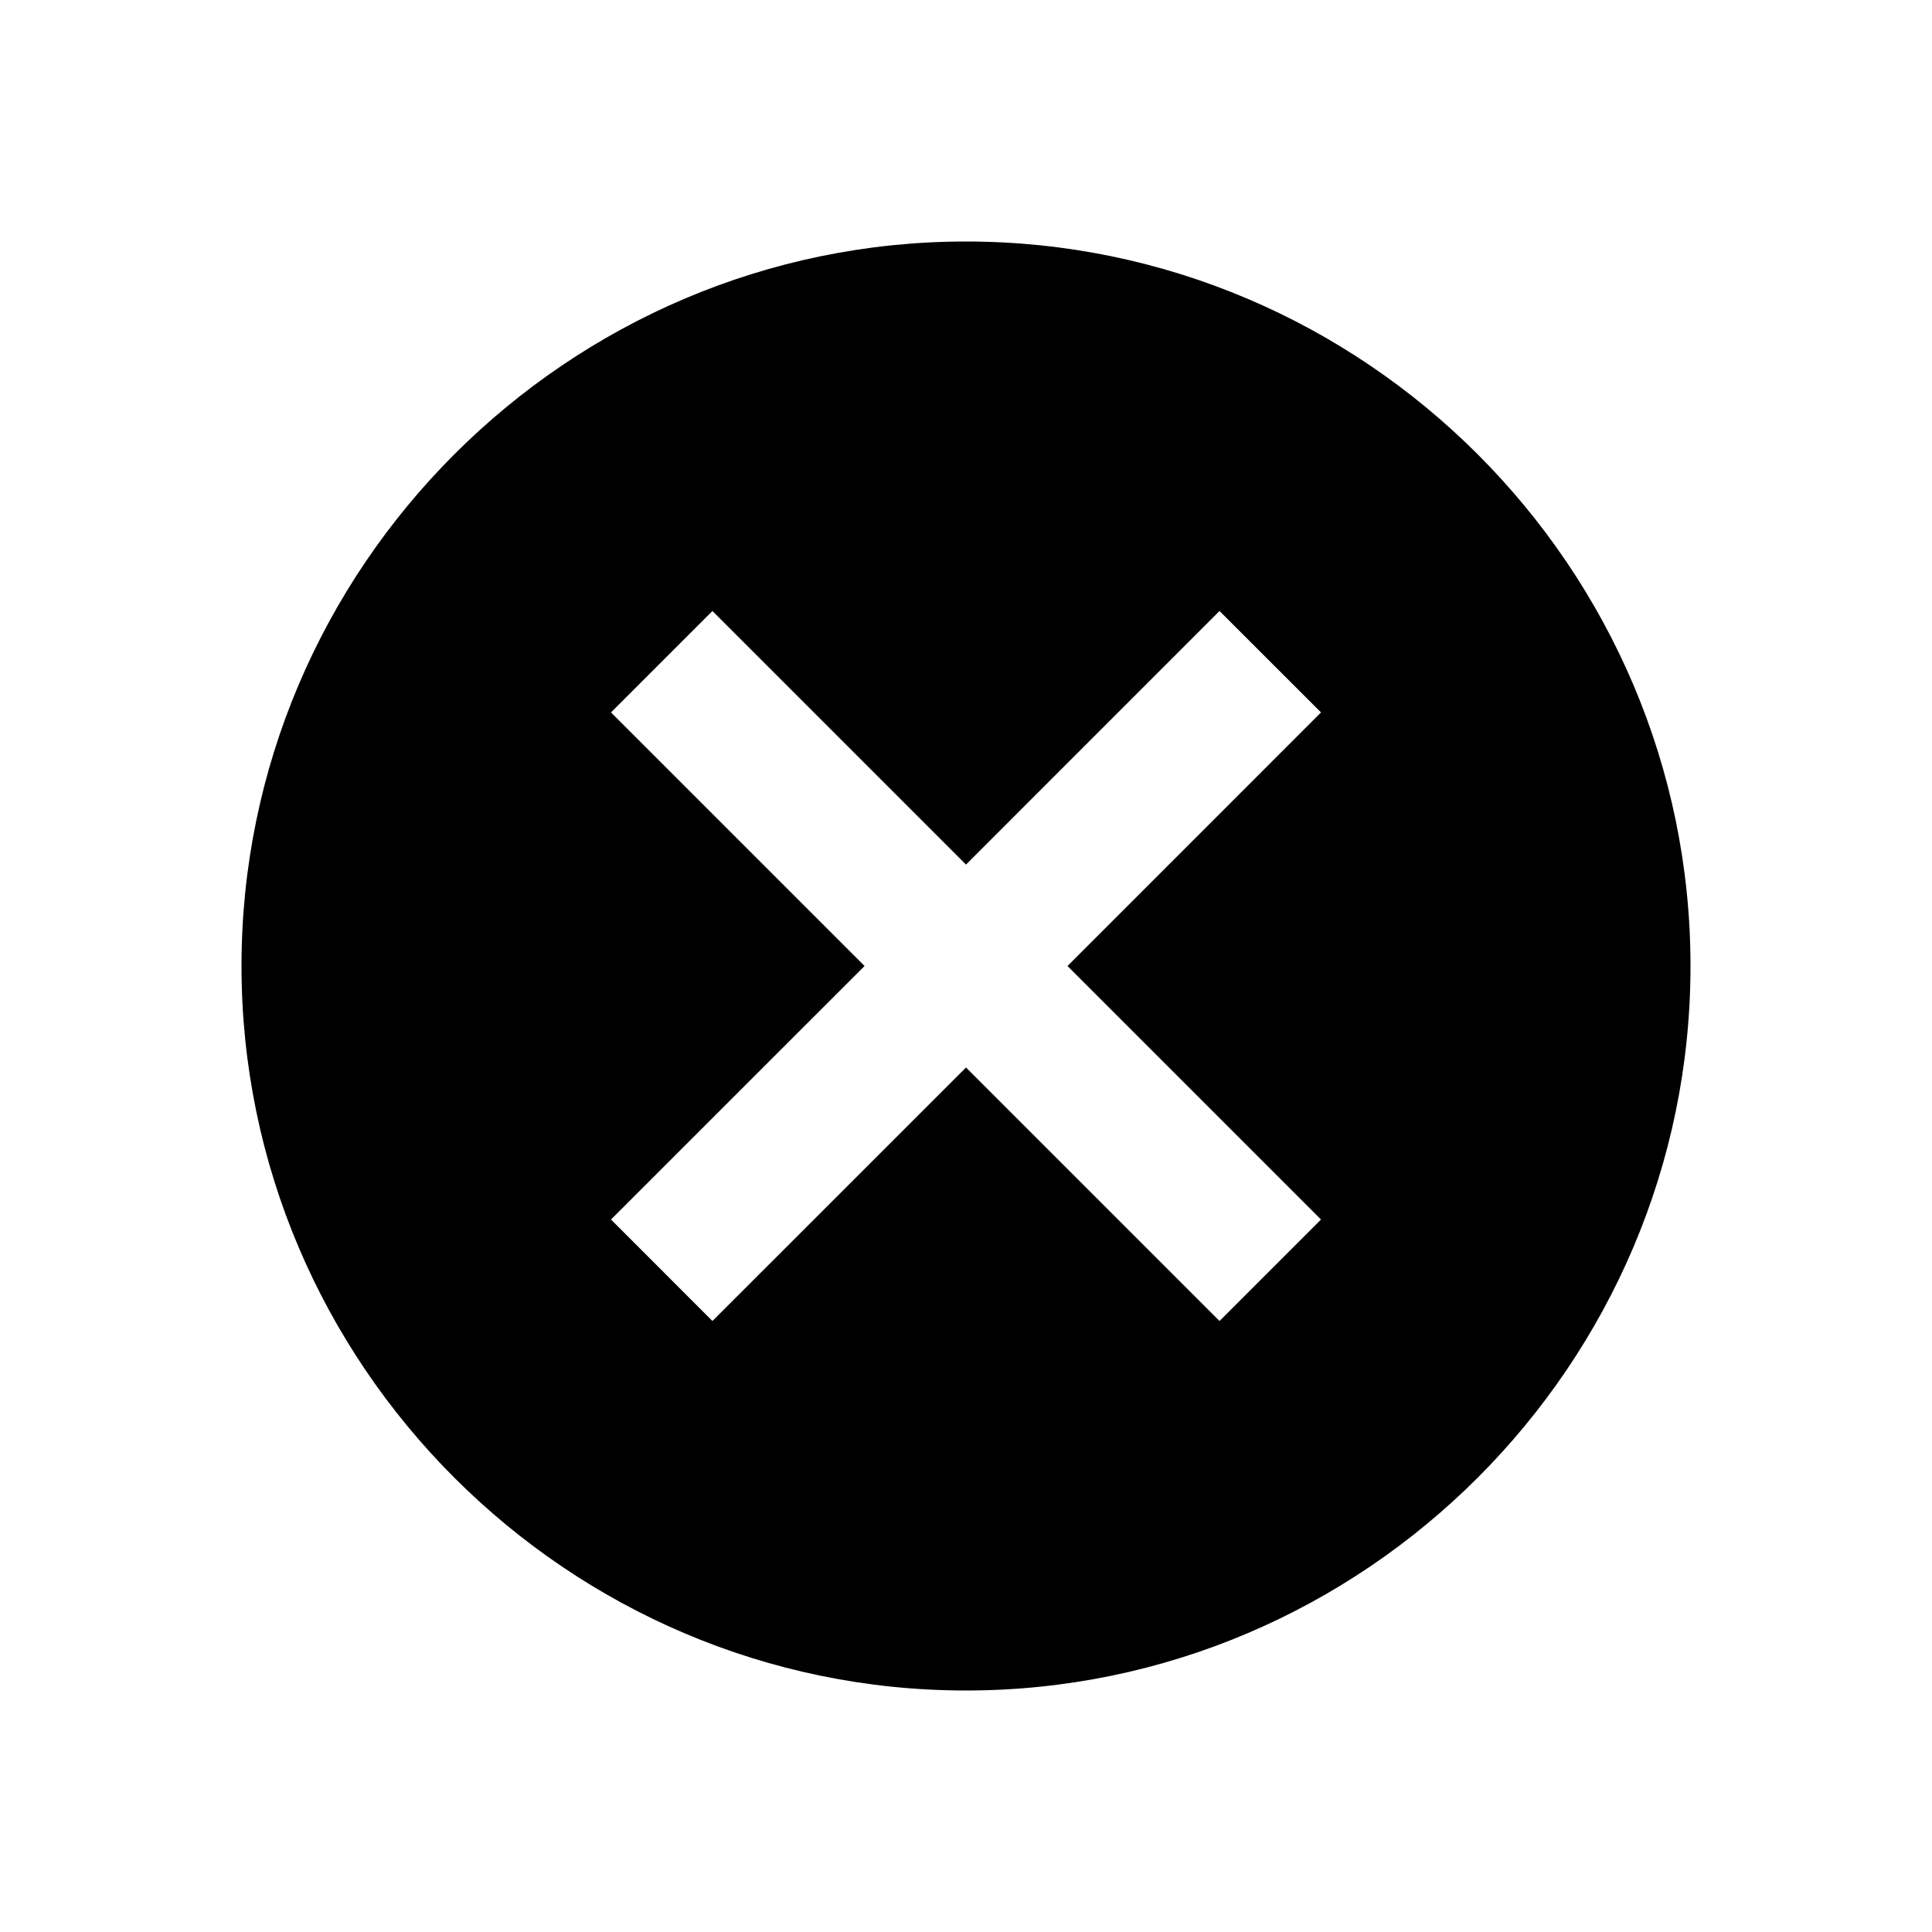 <?xml version="1.0" encoding="utf-8"?>
<!-- Generator: Adobe Illustrator 16.0.0, SVG Export Plug-In . SVG Version: 6.00 Build 0)  -->
<!DOCTYPE svg PUBLIC "-//W3C//DTD SVG 1.1//EN" "http://www.w3.org/Graphics/SVG/1.1/DTD/svg11.dtd">
<svg version="1.1" id="Layer_1" xmlns="http://www.w3.org/2000/svg" xmlns:xlink="http://www.w3.org/1999/xlink" x="0px" y="0px"
	 width="32px" height="32px" viewBox="0 0 32 32" enable-background="new 0 0 32 32" xml:space="preserve">
<g>
	<path d="M16,4C9.4,4,4,9.4,4,16c0,6.601,5.4,12,12,12c6.601,0,12-5.399,12-12C28,9.4,22.601,4,16,4z M21.88,20.199l-1.681,1.681
		L16,17.681l-4.2,4.199l-1.68-1.681L14.32,16l-4.2-4.2l1.68-1.68l4.2,4.2l4.199-4.2l1.681,1.68L17.681,16L21.88,20.199z"/>
</g>
</svg>
